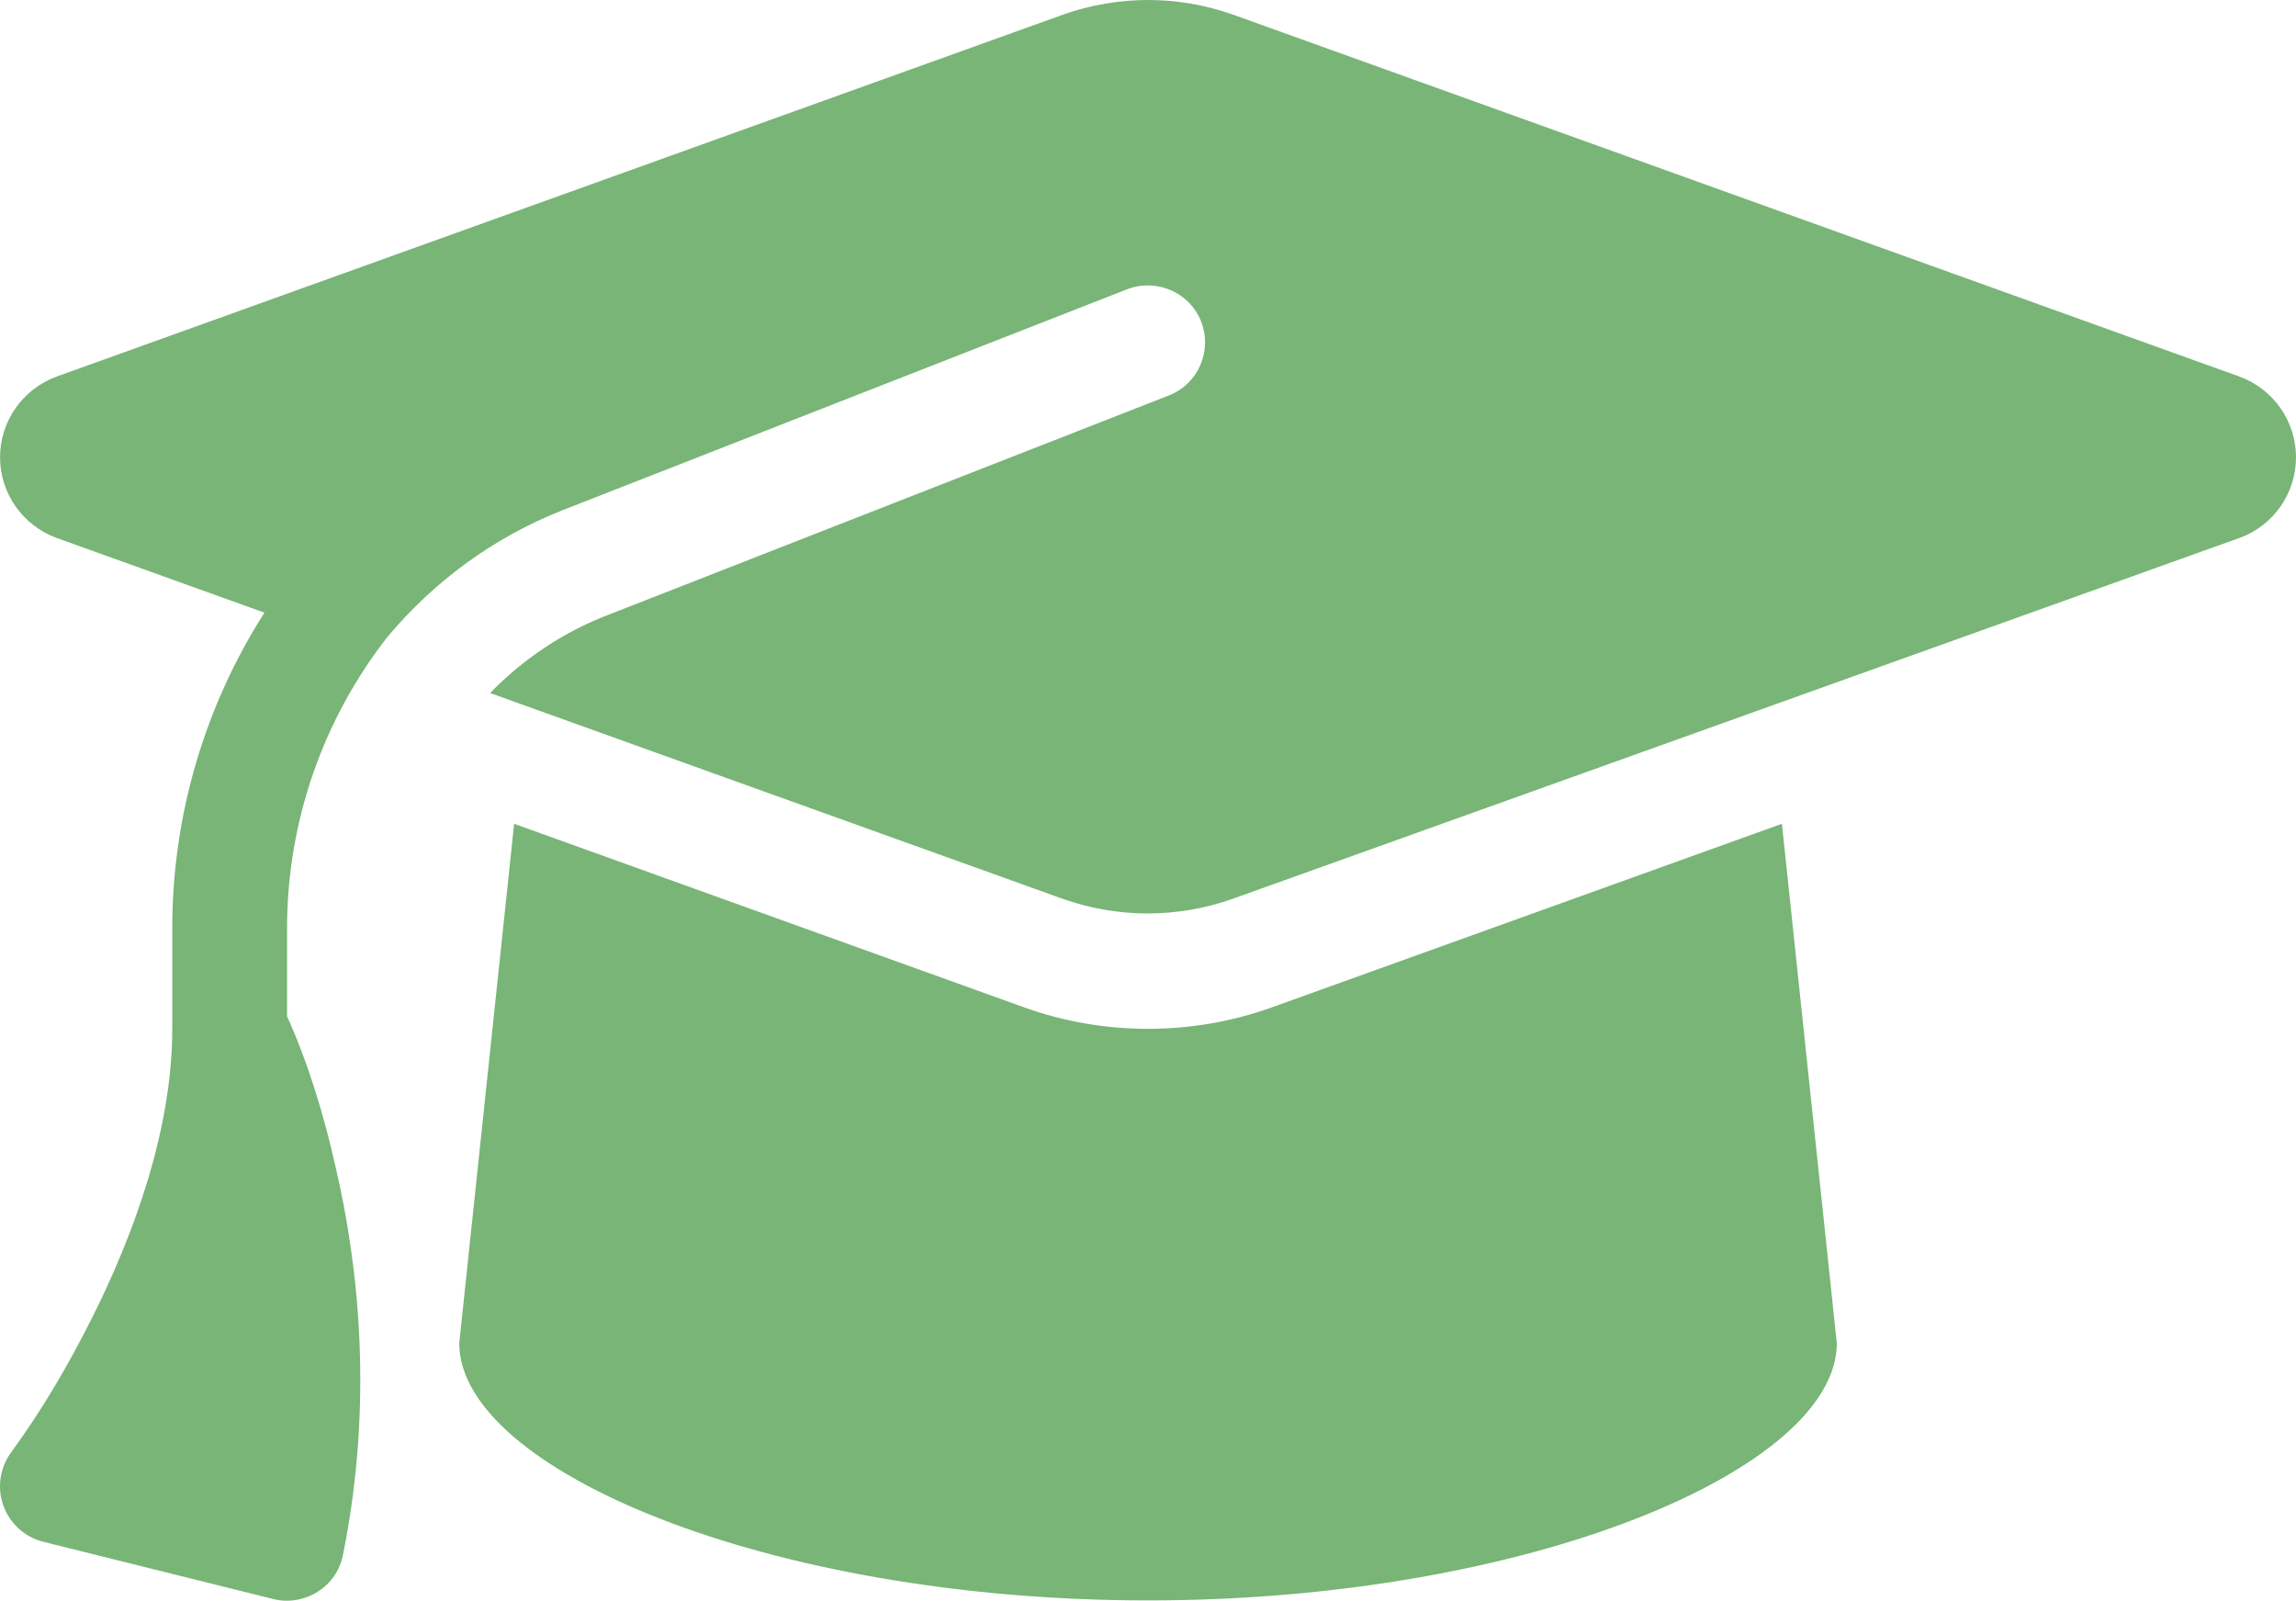 <svg width="274" height="191" viewBox="0 0 274 191" fill="none" xmlns="http://www.w3.org/2000/svg">
<path d="M137.003 0C133.536 0 130.111 0.597 126.857 1.748L6.771 44.927C2.704 46.419 0.007 50.256 0.007 54.561C0.007 58.866 2.704 62.702 6.771 64.194L31.559 73.103C24.538 84.1 20.556 97.101 20.556 110.784V122.762C20.556 134.867 15.932 147.357 11.009 157.203C8.226 162.744 5.058 168.201 1.377 173.23C0.007 175.063 -0.379 177.45 0.392 179.624C1.163 181.798 2.961 183.418 5.187 183.972L32.586 190.792C34.384 191.261 36.311 190.92 37.895 189.94C39.479 188.959 40.592 187.339 40.934 185.507C44.616 167.263 42.775 150.895 40.035 139.173C38.665 133.12 36.825 126.939 34.256 121.27V110.784C34.256 97.911 38.623 85.763 46.2 76.044C51.723 69.437 58.872 64.109 67.263 60.827L134.477 34.527C137.988 33.163 141.969 34.868 143.339 38.363C144.709 41.858 142.997 45.822 139.486 47.187L72.272 73.487C66.964 75.575 62.297 78.772 58.487 82.694L126.814 107.246C130.068 108.397 133.493 108.994 136.96 108.994C140.428 108.994 143.853 108.397 147.107 107.246L267.236 64.194C271.303 62.745 274 58.866 274 54.561C274 50.256 271.303 46.419 267.236 44.927L147.15 1.748C143.896 0.597 140.471 0 137.003 0ZM54.805 160.272C54.805 175.319 91.623 190.963 137.003 190.963C182.383 190.963 219.201 175.319 219.201 160.272L212.651 98.295L151.773 120.204C147.021 121.909 142.012 122.762 137.003 122.762C131.994 122.762 126.943 121.909 122.233 120.204L61.355 98.295L54.805 160.272Z" fill="#78B577"/>
</svg>
